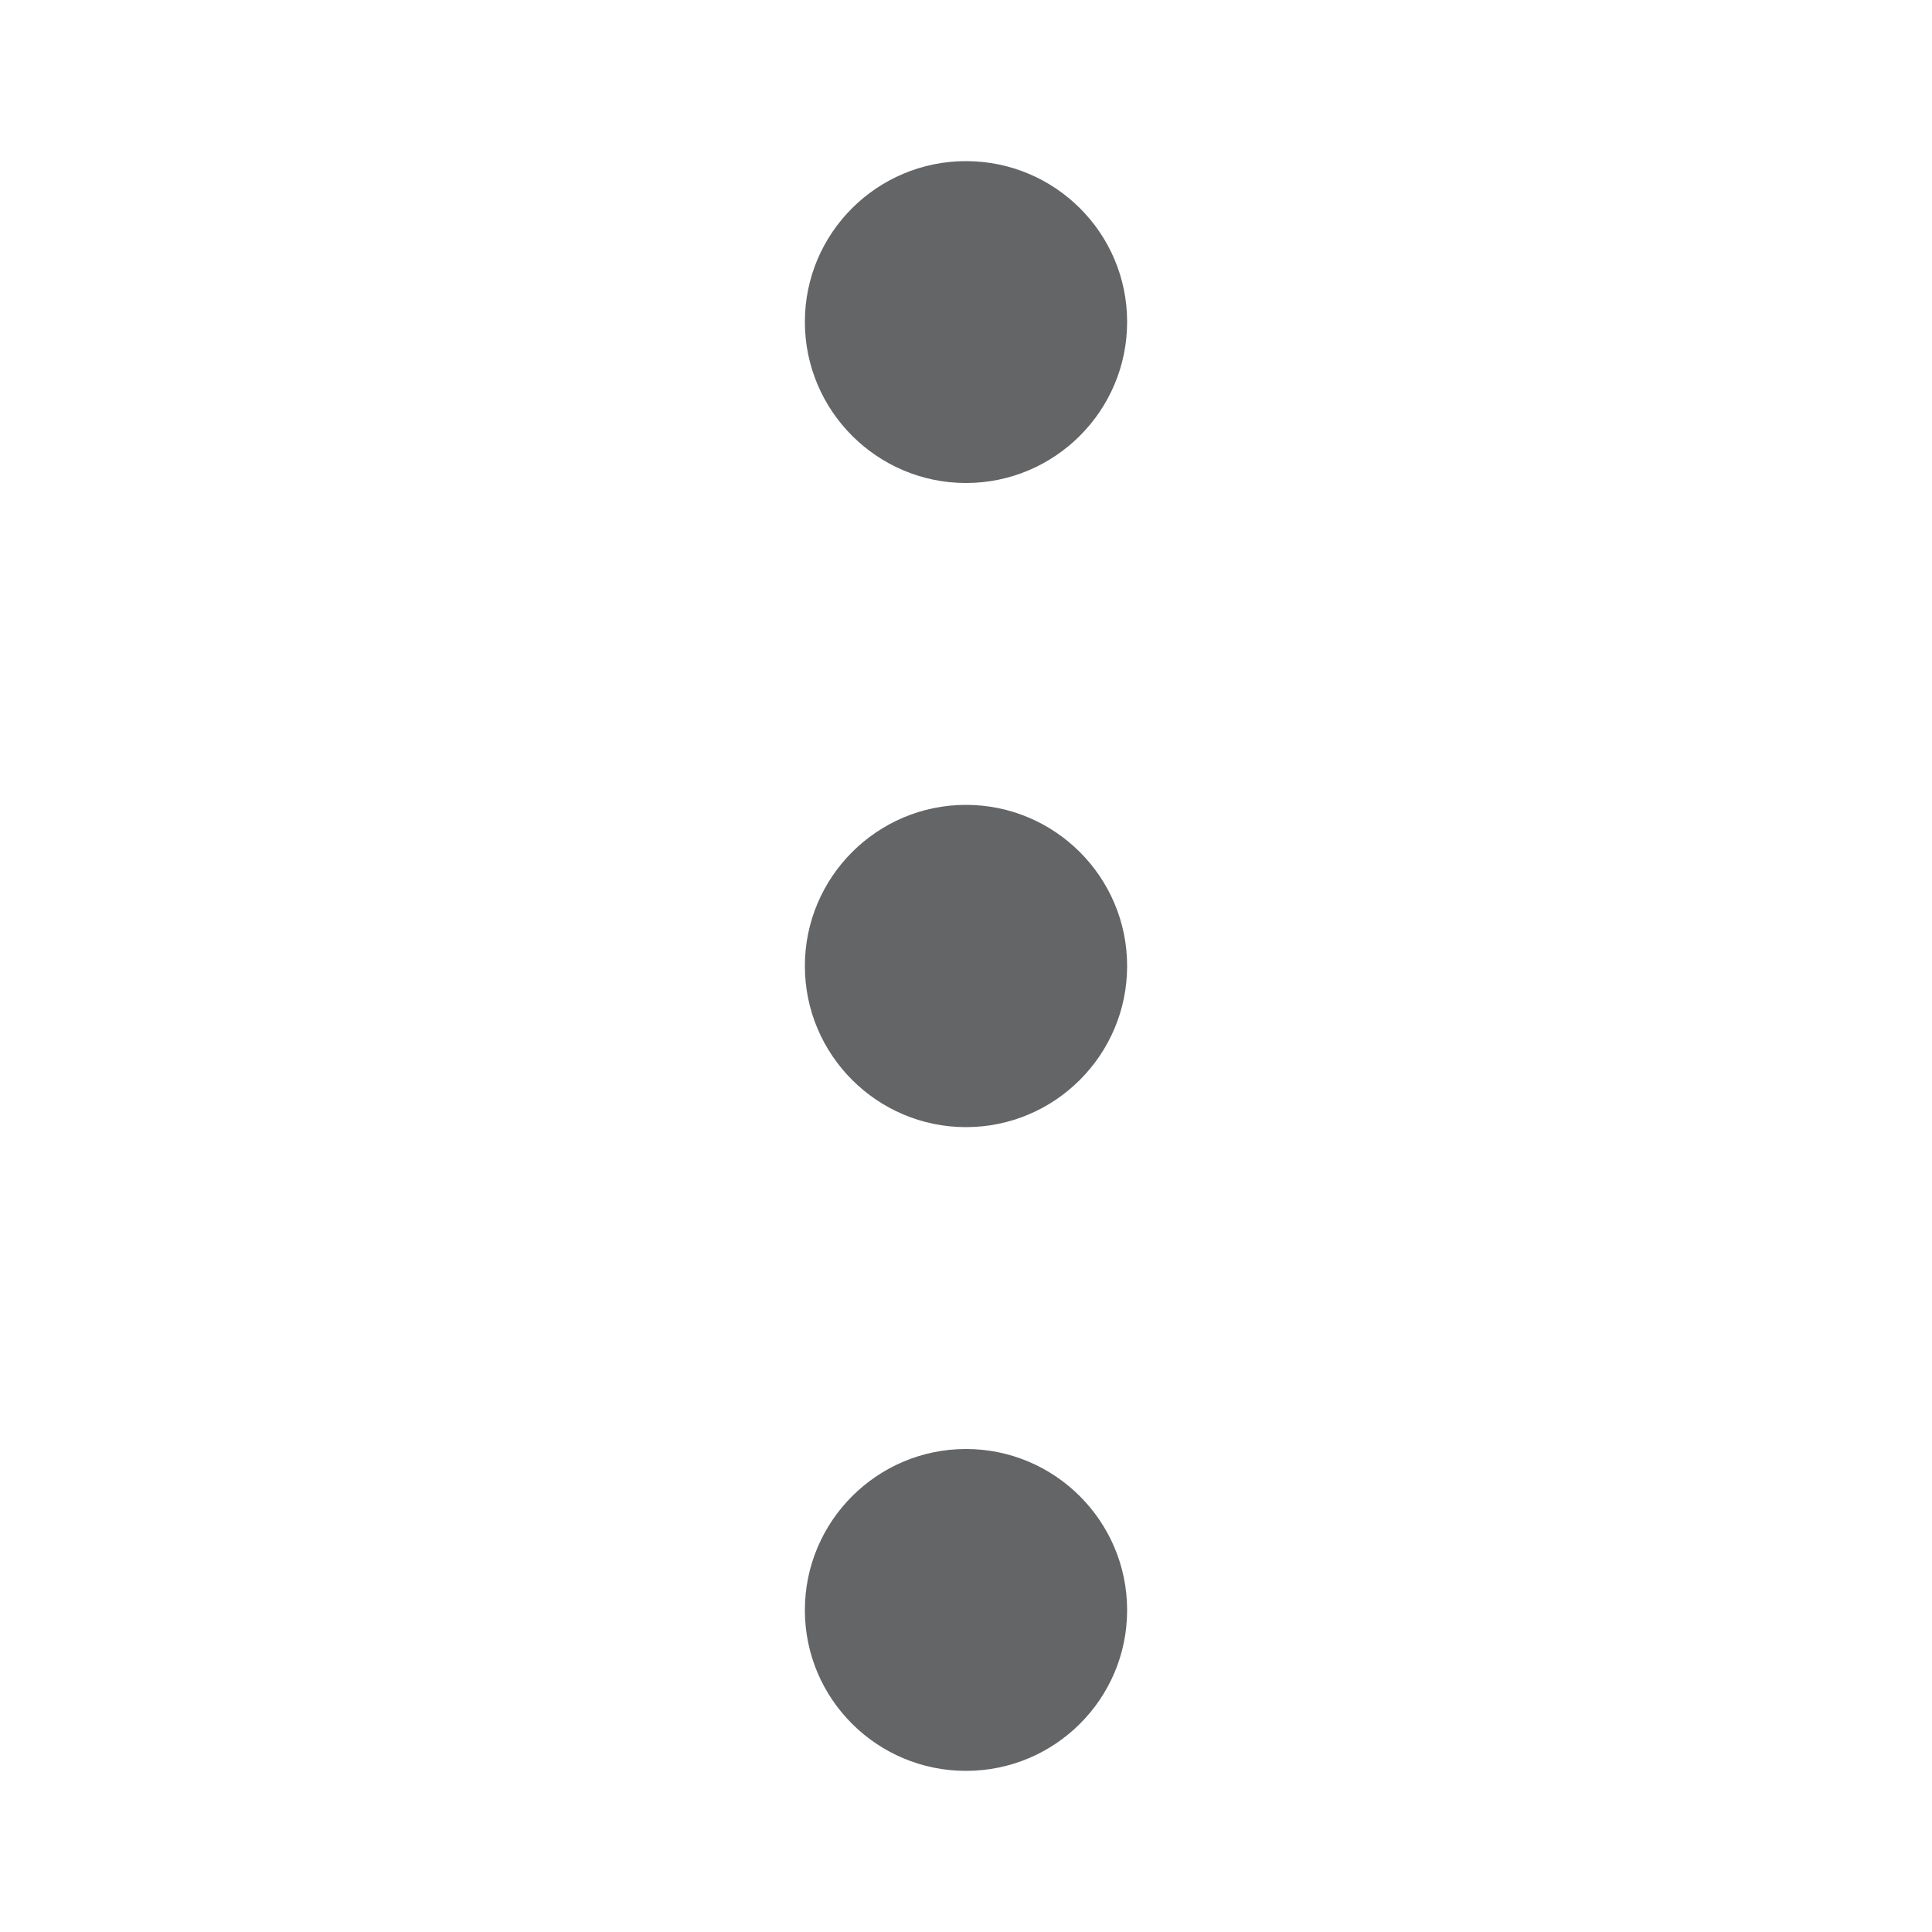 <svg width="5" height="5" viewBox="0 0 5 5" fill="none" xmlns="http://www.w3.org/2000/svg">
<g opacity="0.7">
<path d="M2.917 2.5C2.917 2.73 2.73 2.917 2.5 2.917C2.27 2.917 2.083 2.73 2.083 2.5C2.083 2.27 2.27 2.083 2.5 2.083C2.73 2.083 2.917 2.27 2.917 2.5Z" fill="#212427"/>
<path d="M2.917 0.833C2.917 1.063 2.73 1.25 2.5 1.25C2.27 1.25 2.083 1.063 2.083 0.833C2.083 0.603 2.27 0.417 2.5 0.417C2.73 0.417 2.917 0.603 2.917 0.833Z" fill="#212427"/>
<path d="M2.917 4.167C2.917 4.397 2.73 4.583 2.5 4.583C2.27 4.583 2.083 4.397 2.083 4.167C2.083 3.937 2.27 3.75 2.5 3.75C2.73 3.75 2.917 3.937 2.917 4.167Z" fill="#212427"/>
</g>
</svg>
